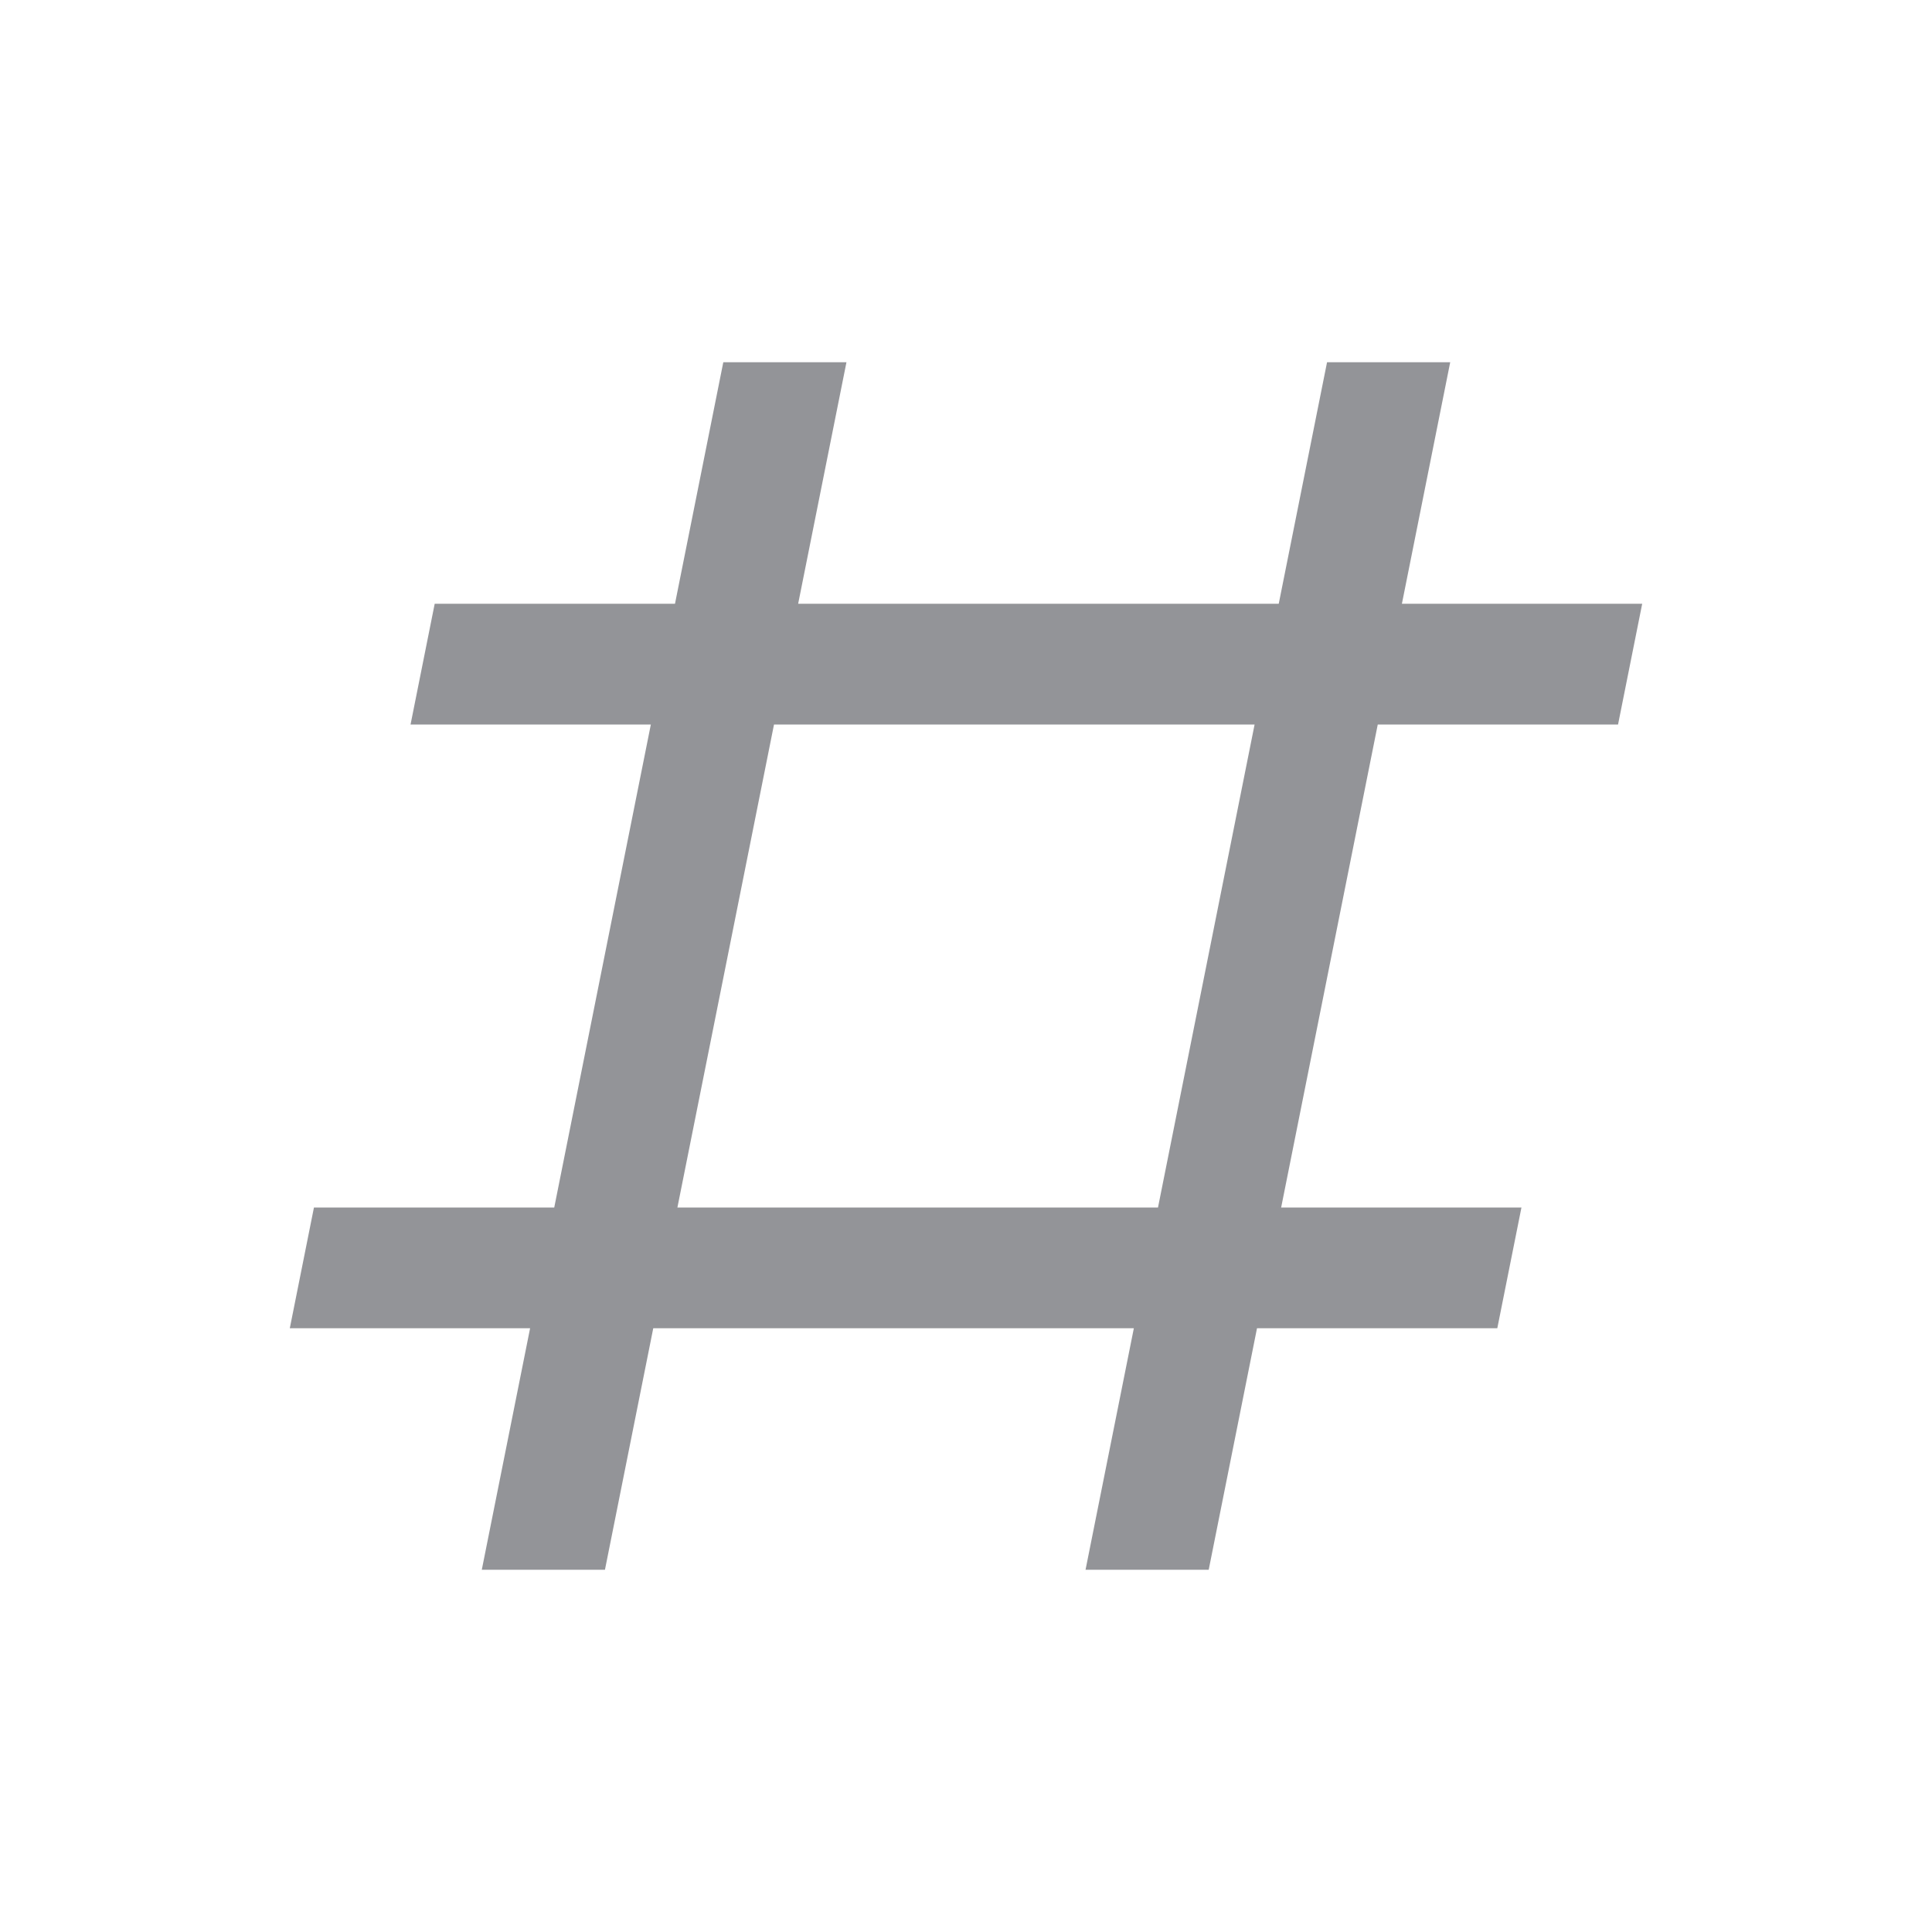 <svg width="16" height="16" viewBox="0 0 16 16" fill="none" xmlns="http://www.w3.org/2000/svg">
<path fill-rule="evenodd" clip-rule="evenodd" d="M10.99 3L10.59 5H6.61L7.01 3H5.99L5.59 5H3.6L3.4 6H5.39L4.59 10H2.6L2.4 11H4.39L3.99 13H5.01L5.41 11H9.39L8.99 13H10.01L10.41 11H12.4L12.6 10H10.61L11.41 6H13.4L13.6 5H11.61L12.01 3H10.99ZM6.41 6H10.39L9.59 10H5.61L6.41 6Z" fill="#939498"/>
</svg>
